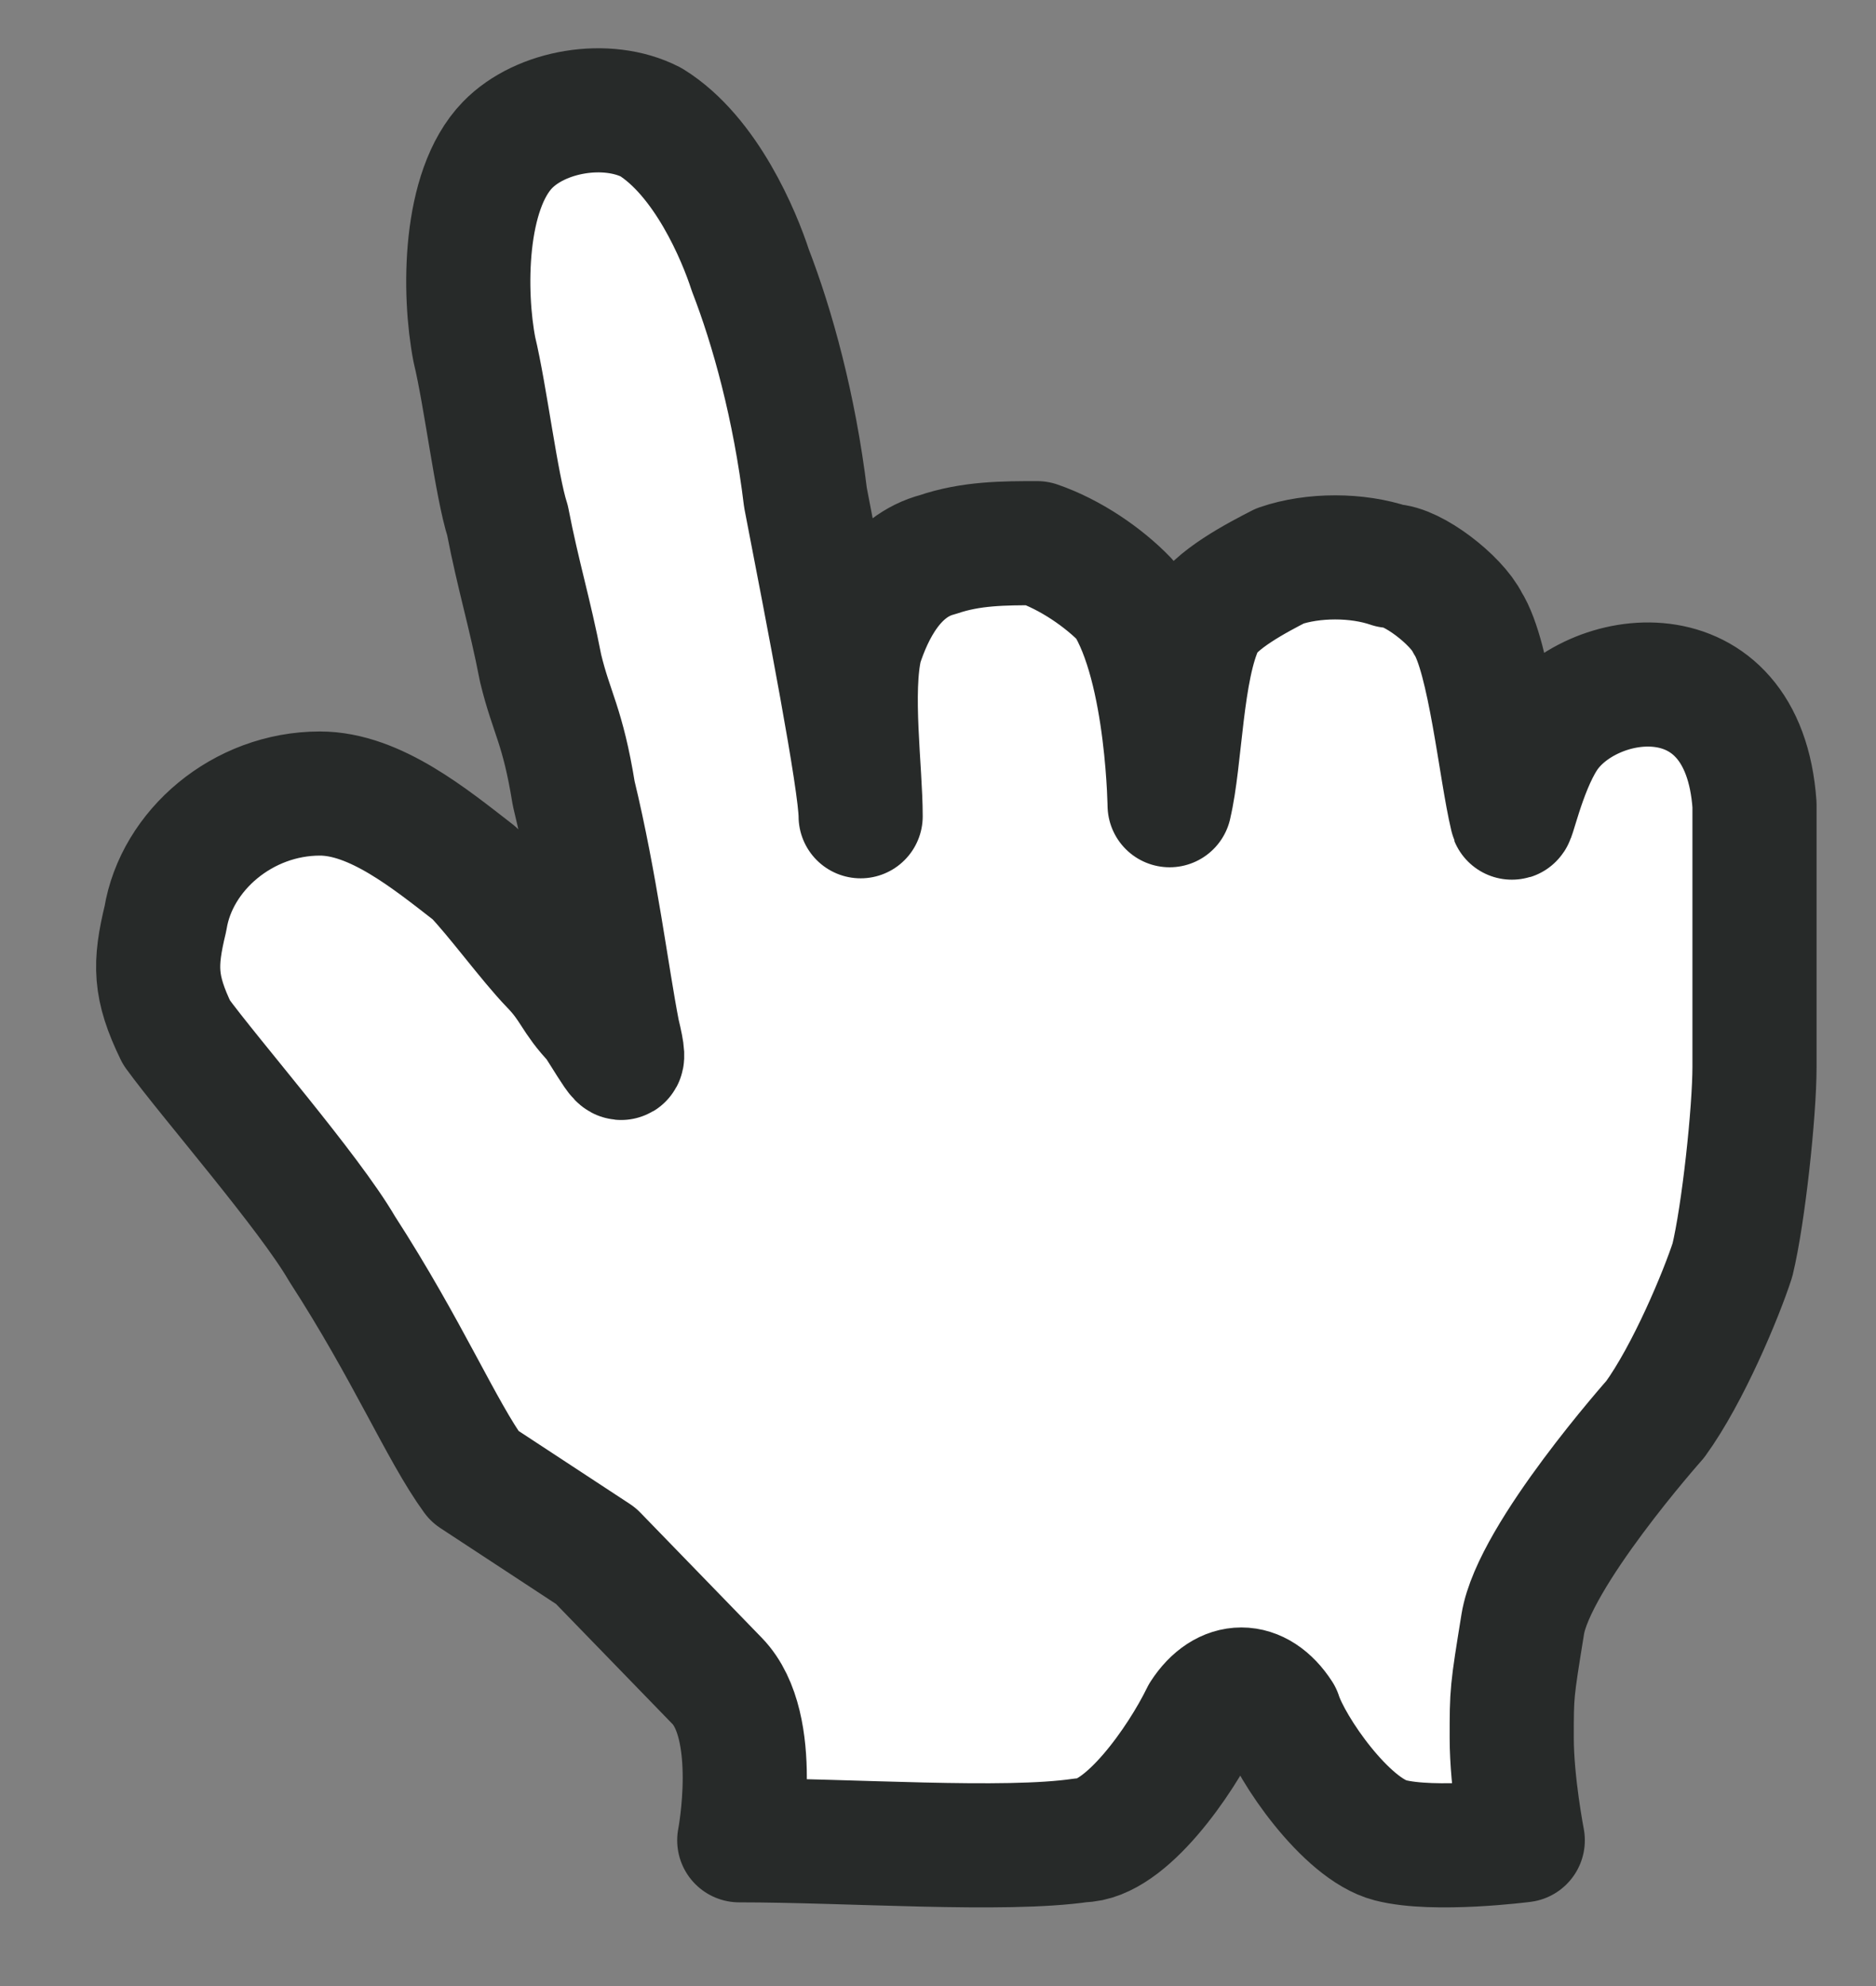 <svg width="17" height="18" viewBox="0 0 17 18" fill="#ffffff" xmlns="http://www.w3.org/2000/svg">
<rect x="0" y="0" width="17" height="18" fill="#808080" stroke="none"/>
<path d="M4.299 13.379C3.999 12.967 3.699 12.245 3.099 11.317C2.799 10.801 1.899 9.77 1.599 9.357C1.399 8.945 1.399 8.739 1.499 8.326C1.599 7.707 2.199 7.192 2.899 7.192C3.399 7.192 3.899 7.604 4.299 7.914C4.499 8.12 4.799 8.532 4.999 8.739C5.199 8.945 5.199 9.048 5.399 9.254C5.599 9.564 5.699 9.77 5.599 9.357C5.499 8.842 5.399 8.017 5.199 7.192C5.099 6.573 4.999 6.47 4.899 6.057C4.799 5.542 4.699 5.232 4.599 4.717C4.499 4.407 4.399 3.582 4.299 3.17C4.199 2.654 4.199 1.726 4.599 1.314C4.899 1.004 5.499 0.901 5.899 1.107C6.399 1.417 6.699 2.139 6.799 2.448C6.999 2.964 7.199 3.685 7.299 4.51C7.499 5.542 7.799 7.089 7.799 7.398C7.799 6.985 7.699 6.264 7.799 5.851C7.899 5.542 8.099 5.129 8.499 5.026C8.799 4.923 9.099 4.923 9.399 4.923C9.699 5.026 9.999 5.232 10.199 5.439C10.599 6.057 10.599 7.398 10.599 7.295C10.699 6.882 10.699 6.057 10.899 5.645C10.999 5.439 11.399 5.232 11.599 5.129C11.899 5.026 12.299 5.026 12.599 5.129C12.799 5.129 13.199 5.439 13.299 5.645C13.499 5.954 13.599 6.985 13.699 7.398C13.699 7.501 13.799 6.985 13.999 6.676C14.399 6.057 15.799 5.851 15.899 7.295C15.899 8.017 15.899 7.914 15.899 8.429C15.899 8.945 15.899 9.254 15.899 9.667C15.899 10.079 15.799 11.007 15.699 11.42C15.599 11.729 15.299 12.451 14.999 12.864C14.999 12.864 13.899 14.101 13.799 14.72C13.699 15.339 13.699 15.339 13.699 15.751C13.699 16.164 13.799 16.679 13.799 16.679C13.799 16.679 12.999 16.782 12.599 16.679C12.199 16.576 11.699 15.854 11.599 15.545C11.399 15.235 11.099 15.235 10.899 15.545C10.699 15.957 10.199 16.679 9.799 16.679C9.099 16.782 7.699 16.679 6.699 16.679C6.699 16.679 6.899 15.648 6.499 15.235C6.199 14.926 5.699 14.41 5.399 14.101L4.299 13.379Z" stroke="#272A29" stroke-width="1.125" stroke-linecap="round" stroke-linejoin="round"/>
</svg>
